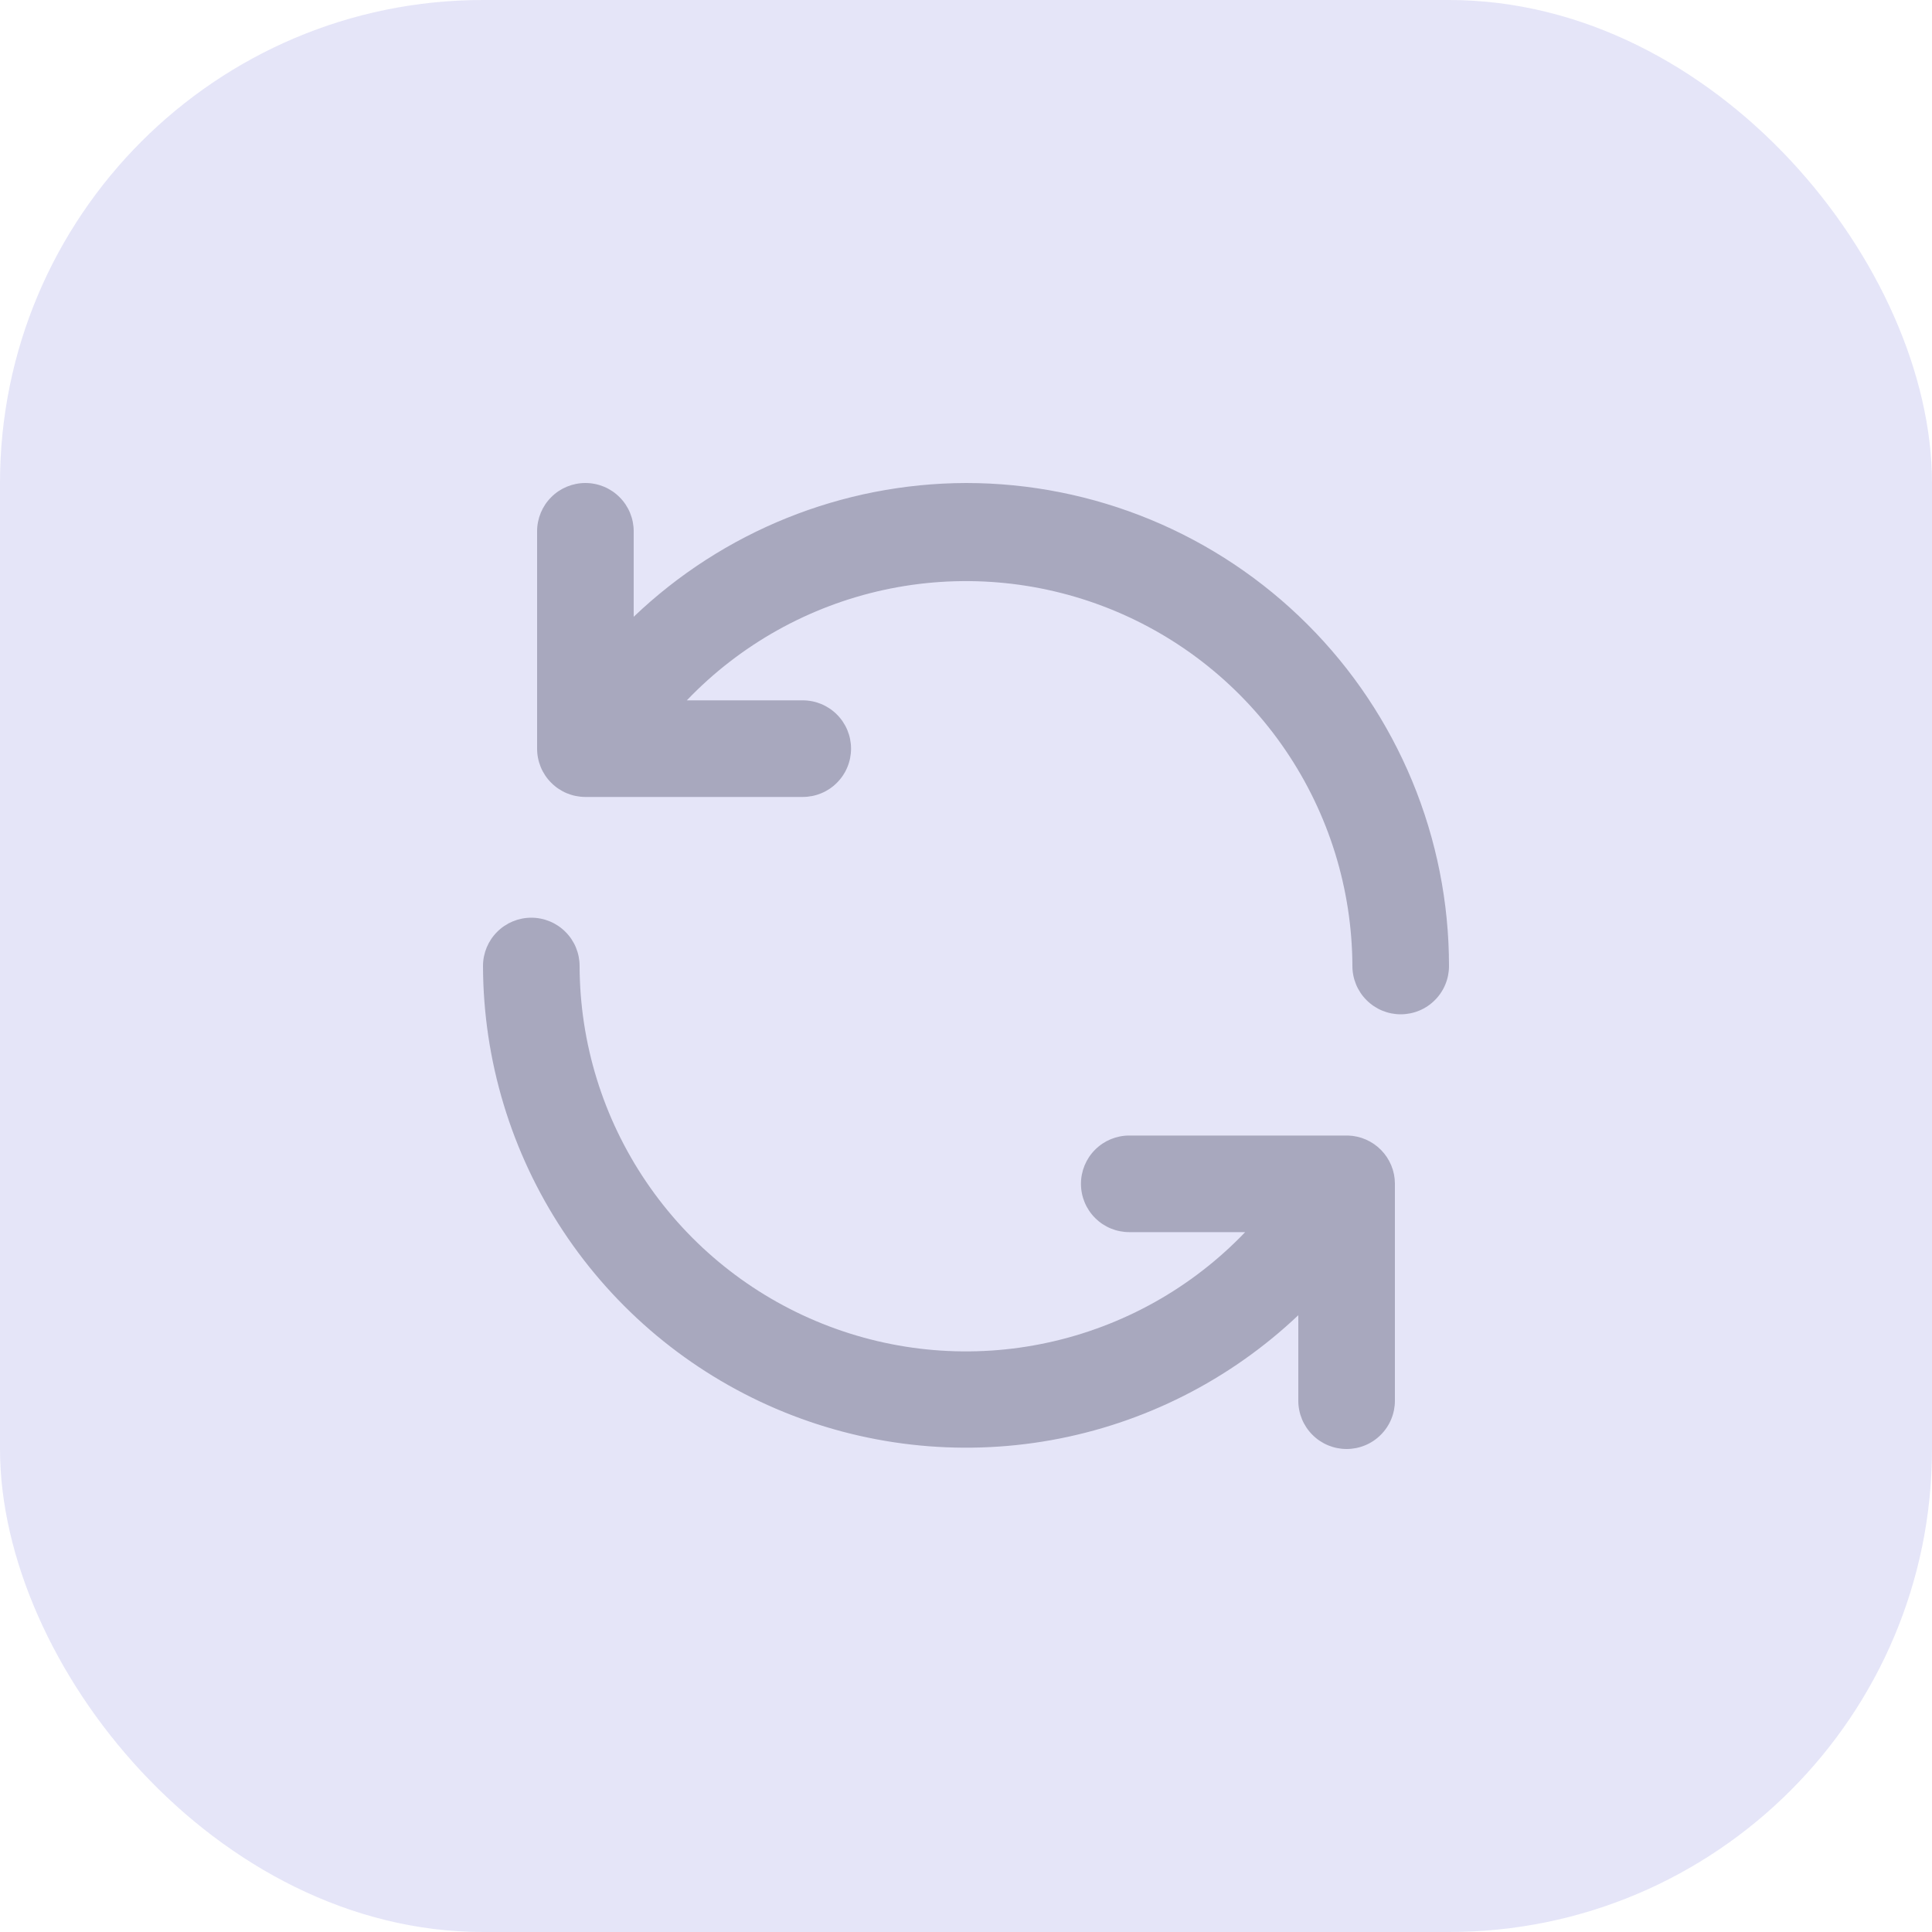 <svg width="40" height="40" viewBox="0 0 40 40" fill="none" xmlns="http://www.w3.org/2000/svg">
<g id="update button">
<rect id="shape" width="40" height="40" rx="10" fill="#E5E5F8"/>
<path id="update icon" d="M27.91 23.51H23.38C23.115 23.51 22.86 23.615 22.673 23.803C22.485 23.99 22.38 24.245 22.38 24.51C22.38 24.775 22.485 25.03 22.673 25.217C22.86 25.405 23.115 25.51 23.38 25.51H25.78C24.677 26.663 23.254 27.459 21.695 27.797C20.136 28.136 18.511 28 17.03 27.407C15.548 26.815 14.278 25.793 13.382 24.473C12.485 23.153 12.004 21.596 12 20C12 19.735 11.895 19.48 11.707 19.293C11.52 19.105 11.265 19 11 19C10.735 19 10.48 19.105 10.293 19.293C10.105 19.48 10 19.735 10 20C10.005 21.953 10.582 23.861 11.66 25.49C12.737 27.119 14.268 28.396 16.063 29.165C17.858 29.934 19.839 30.16 21.761 29.817C23.683 29.473 25.463 28.573 26.88 27.23V29C26.88 29.265 26.985 29.52 27.173 29.707C27.36 29.895 27.615 30 27.88 30C28.145 30 28.4 29.895 28.587 29.707C28.775 29.52 28.88 29.265 28.88 29V24.5C28.878 24.242 28.775 23.994 28.594 23.81C28.413 23.625 28.168 23.518 27.91 23.51ZM20 10C17.436 10.007 14.973 10.999 13.12 12.77V11C13.12 10.735 13.015 10.48 12.827 10.293C12.64 10.105 12.385 10 12.12 10C11.855 10 11.6 10.105 11.413 10.293C11.225 10.48 11.12 10.735 11.12 11V15.5C11.12 15.765 11.225 16.02 11.413 16.207C11.6 16.395 11.855 16.5 12.12 16.5H16.62C16.885 16.5 17.14 16.395 17.327 16.207C17.515 16.02 17.62 15.765 17.62 15.5C17.62 15.235 17.515 14.98 17.327 14.793C17.14 14.605 16.885 14.5 16.62 14.5H14.22C15.322 13.348 16.744 12.552 18.302 12.213C19.861 11.875 21.485 12.01 22.966 12.601C24.447 13.192 25.717 14.212 26.614 15.531C27.511 16.849 27.994 18.405 28 20C28 20.265 28.105 20.52 28.293 20.707C28.48 20.895 28.735 21 29 21C29.265 21 29.52 20.895 29.707 20.707C29.895 20.52 30 20.265 30 20C30 18.687 29.741 17.386 29.239 16.173C28.736 14.96 28 13.857 27.071 12.929C26.142 12 25.04 11.264 23.827 10.761C22.614 10.259 21.313 10 20 10Z" fill="#A8A8BE"/>
</g>
</svg>
